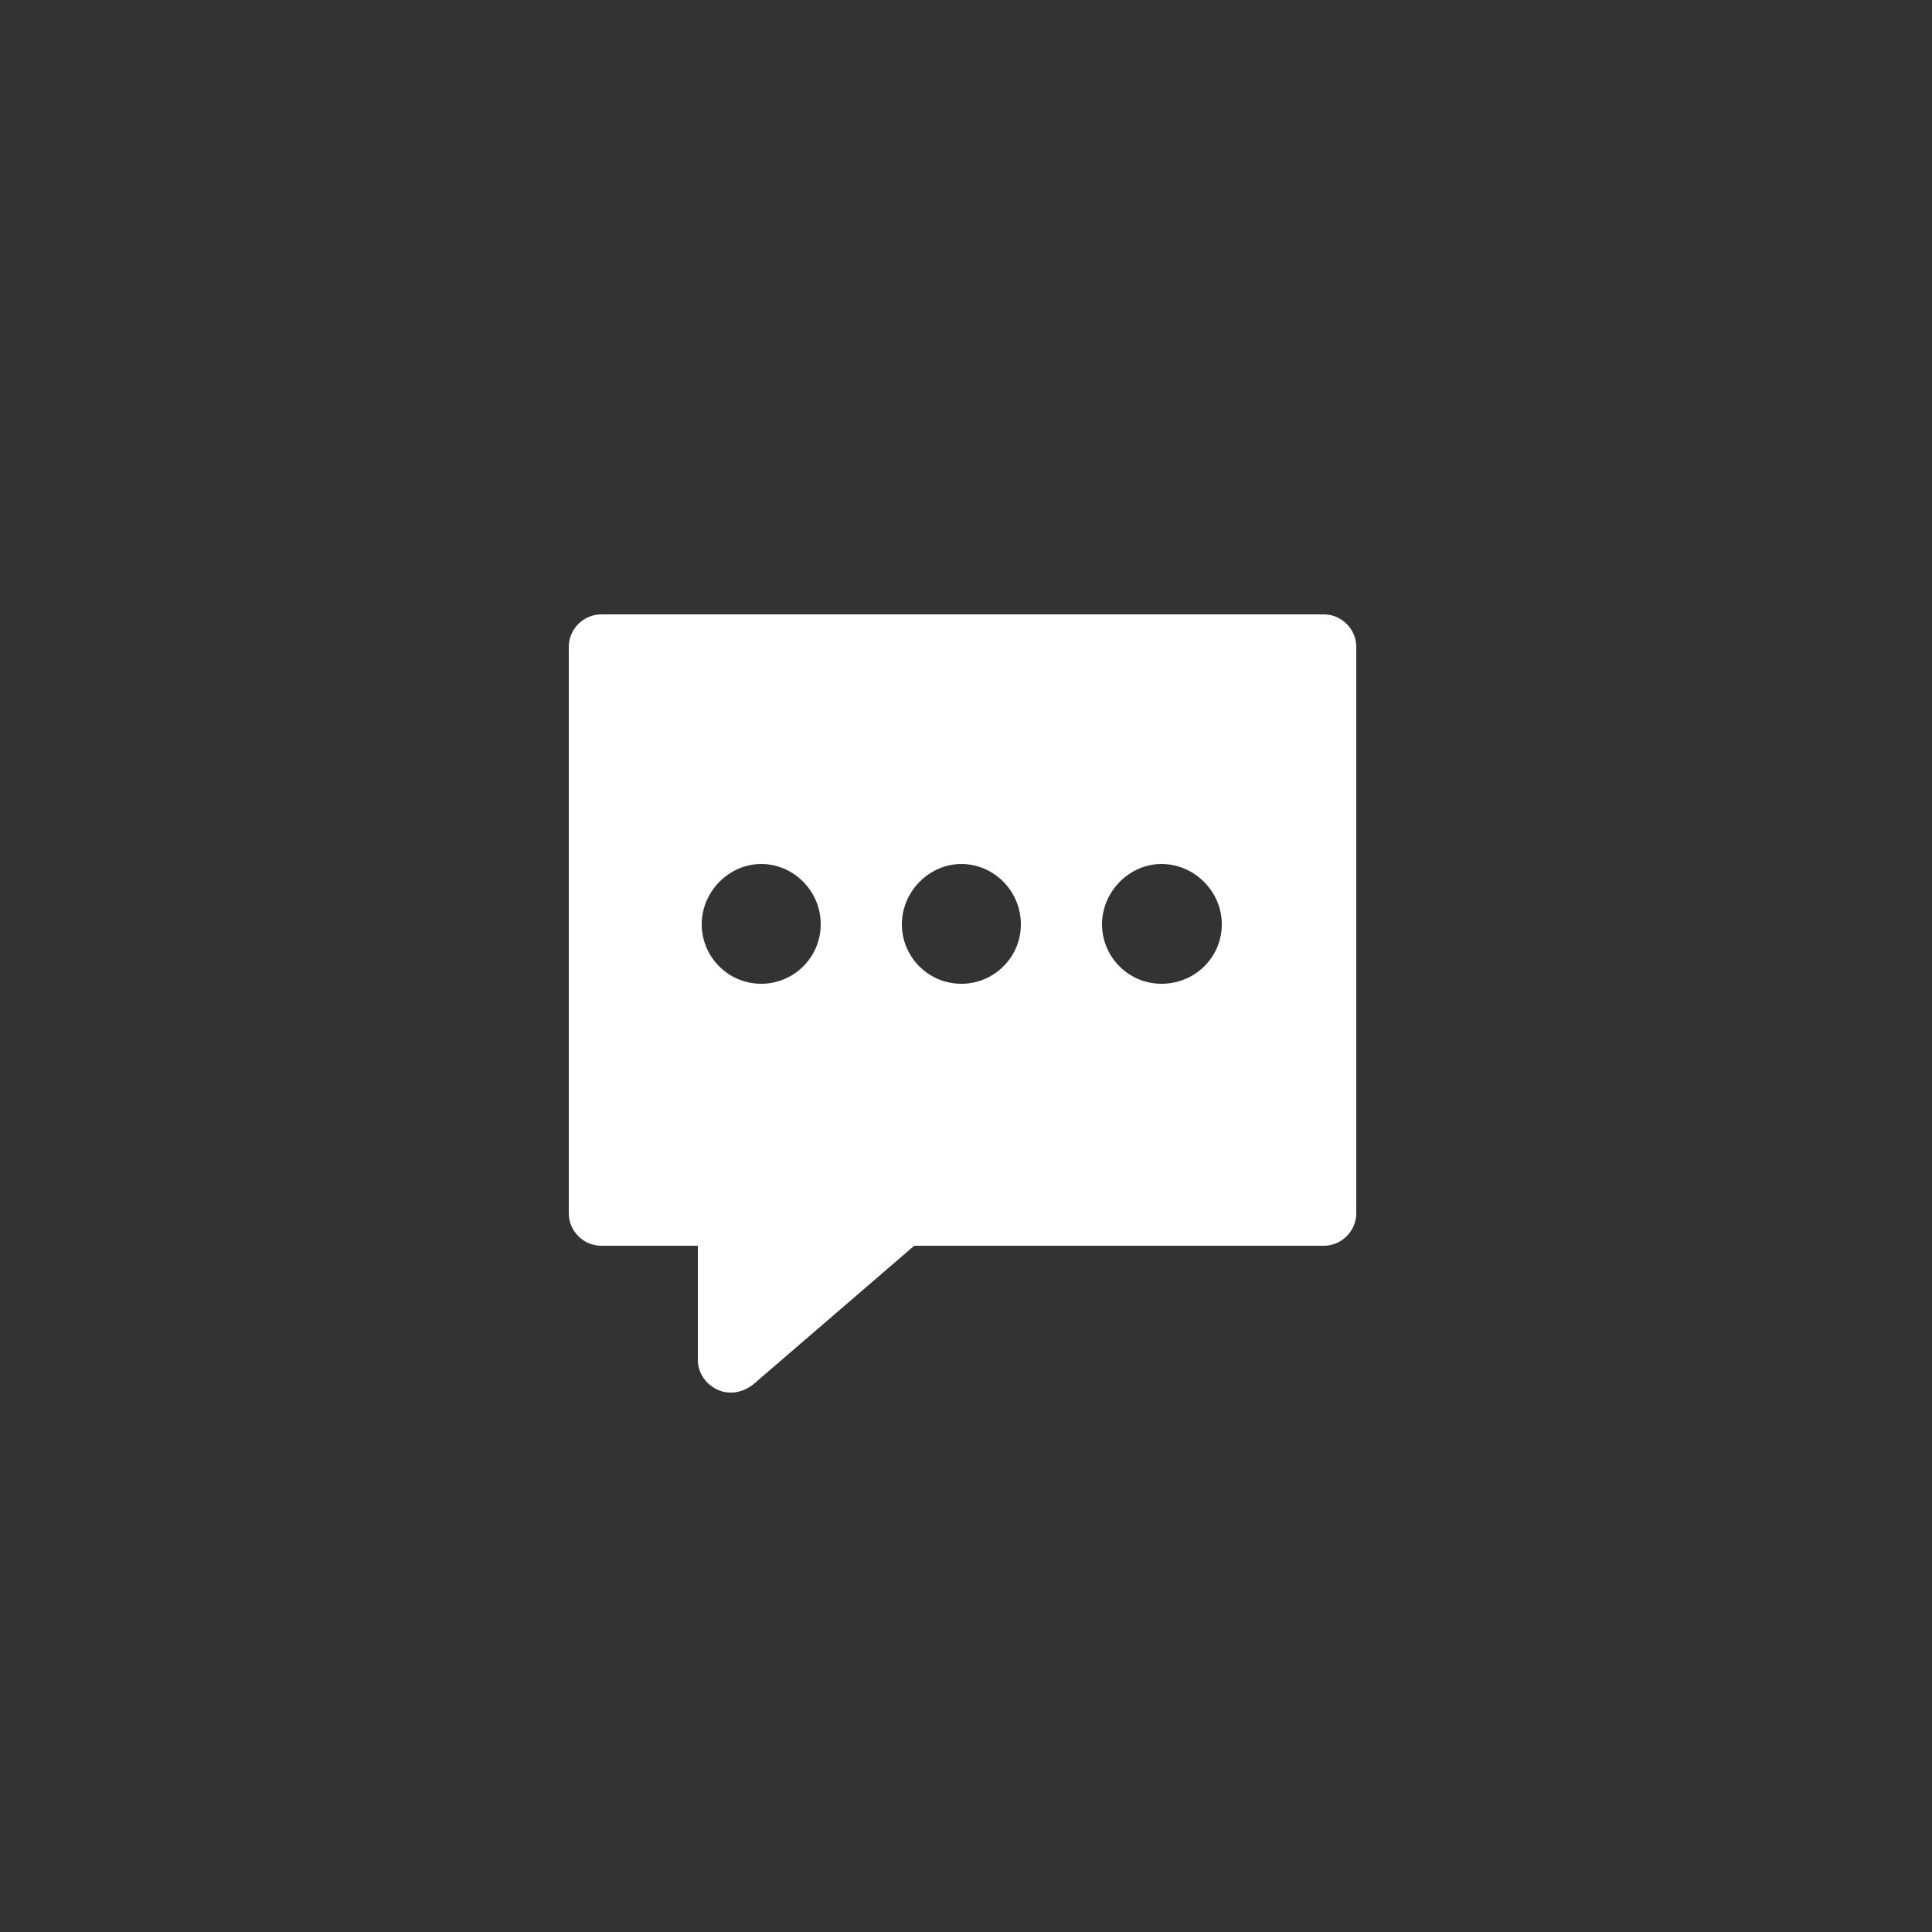<?xml version="1.0" encoding="UTF-8"?>
<svg id="Layer_1" data-name="Layer 1" xmlns="http://www.w3.org/2000/svg" viewBox="0 0 25 25" style="
    fill: white;
">
  <rect x="0" y="0" width="25" height="25" fill="#333333" stroke="none"/>
  <defs>
    <style>
      .cls-1 {
        fill: none;
      }
    </style>
  </defs>
  <path class="cls-1" d="m9.85,11.17c-.43,0-.77.35-.77.78s.35.77.77.77.77-.35.77-.77-.35-.78-.77-.78Z"/>
  <path class="cls-1" d="m12.45,11.17c-.43,0-.77.35-.77.78s.35.77.77.77.77-.35.77-.77-.35-.78-.77-.78Z"/>
  <path class="cls-1" d="m15.04,11.17c-.43,0-.77.35-.77.78s.35.77.77.77.78-.35.78-.77-.35-.78-.78-.78Z"/>
  <path d="m17.11,7.95H7.78c-.23,0-.42.19-.42.42v7.33c0,.23.19.42.42.42h1.25v1.48c0,.16.1.31.25.38.06.03.12.04.18.04.1,0,.2-.04.28-.1l2.09-1.8h5.3c.23,0,.42-.19.42-.42v-7.33c0-.23-.19-.42-.42-.42Zm-7.26,4.78c-.43,0-.77-.35-.77-.77s.35-.78.77-.78.77.35.77.78-.35.77-.77.77Zm2.59,0c-.43,0-.77-.35-.77-.77s.35-.78.77-.78.77.35.77.78-.35.77-.77.77Zm2.59,0c-.43,0-.77-.35-.77-.77s.35-.78.77-.78.78.35.78.78-.35.77-.78.77Z"/>
</svg>